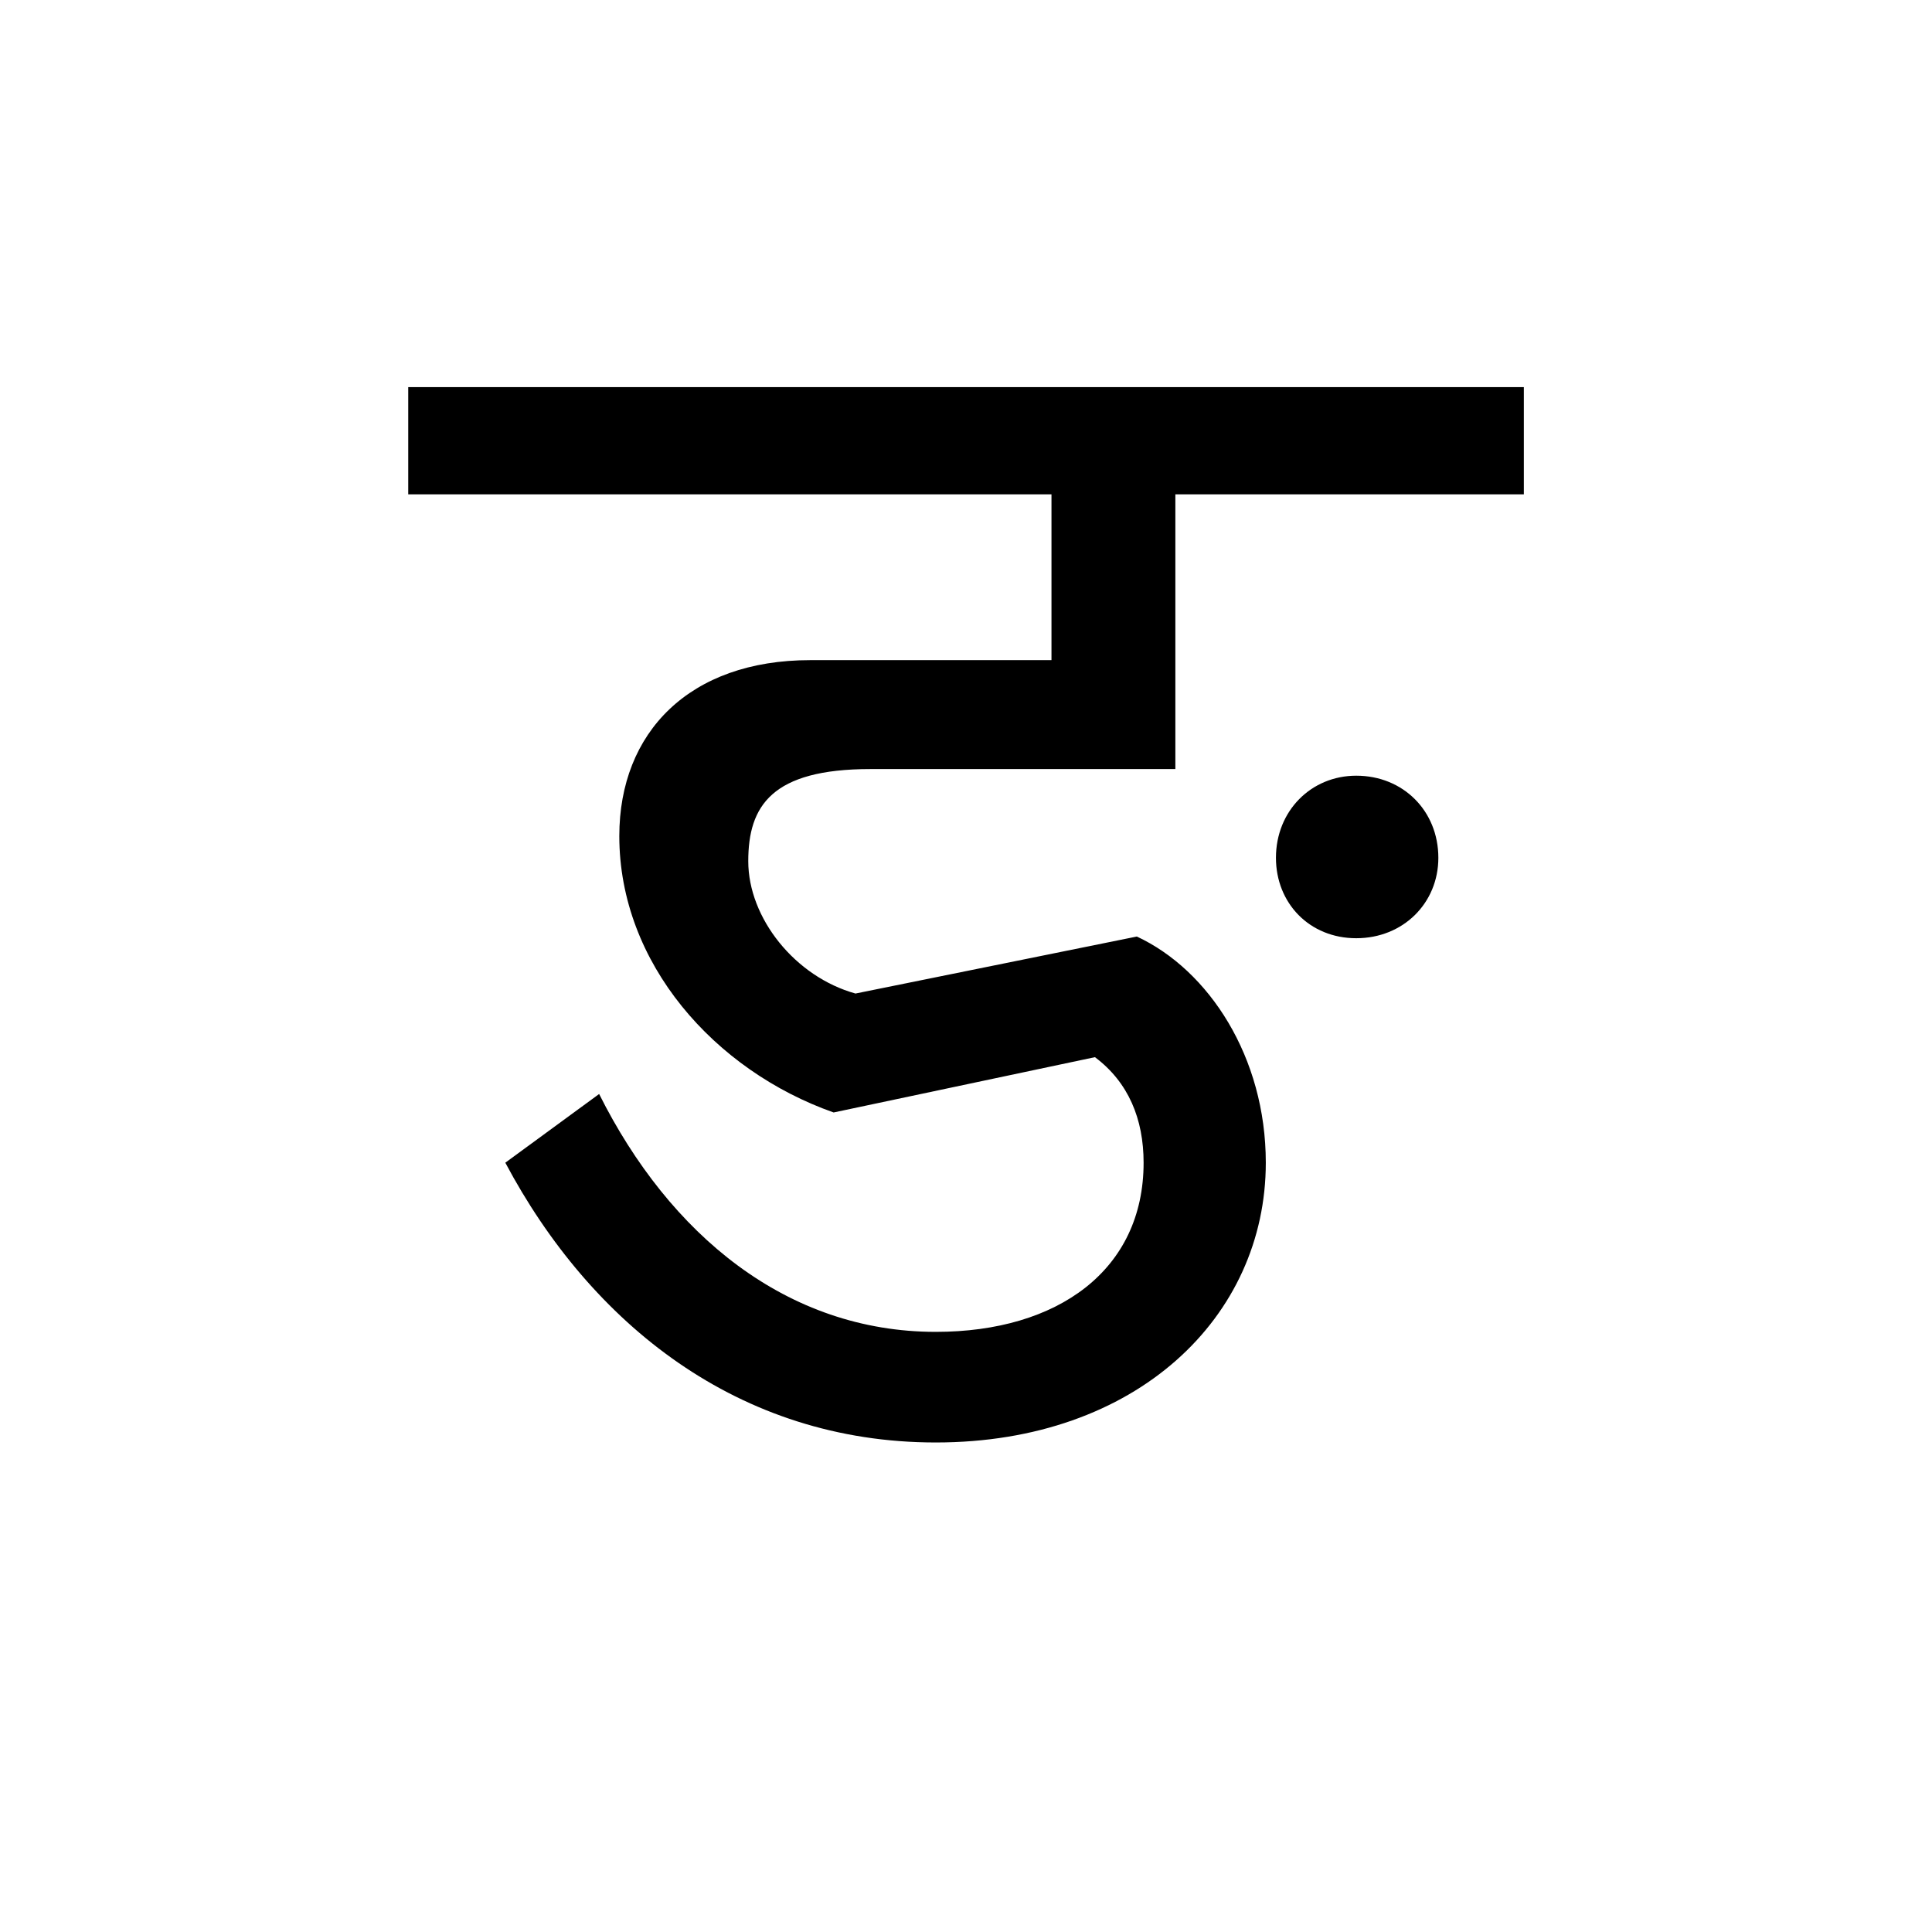 <?xml version='1.0' encoding='UTF-8'?>
<svg xmlns="http://www.w3.org/2000/svg" xmlns:xlink="http://www.w3.org/1999/xlink" width="250px" height="250px" viewBox="0 0 250 250" y="0px" x="0px" enable-background="new 0 0 250 250"><defs><symbol overflow="visible" id="5236d563a"><path d="M107.516-78.25c0 5.86 4.328 10.406 10.39 10.406 6.078 0 10.625-4.547 10.625-10.406 0-6.063-4.547-10.625-10.625-10.625-5.844 0-10.39 4.563-10.39 10.625zM53.109-60.687c-7.812-2.172-13.875-9.75-13.875-17.126 0-7.156 3.032-11.921 15.813-11.921H94.5v-35.547h45.094v-13.875H-4.766v13.875H78.47v21.453H47.25c-15.61 0-24.703 9.328-24.703 22.766 0 16.468 12.344 30.343 27.734 35.765l33.813-7.156c4.344 3.25 6.297 8.016 6.297 13.656 0 13.875-11.063 21.89-26.891 21.89-19.281 0-34.453-12.577-43.563-30.78l-12.14 8.89C18.859-17.984 37.937-2.594 63.5-2.594c26.016 0 42.703-16.265 42.703-36.203 0-13.656-7.36-24.922-16.687-29.266zm0 0"/></symbol></defs><use xlink:href="#5236d563a" x="57.591" y="189.25"/></svg>